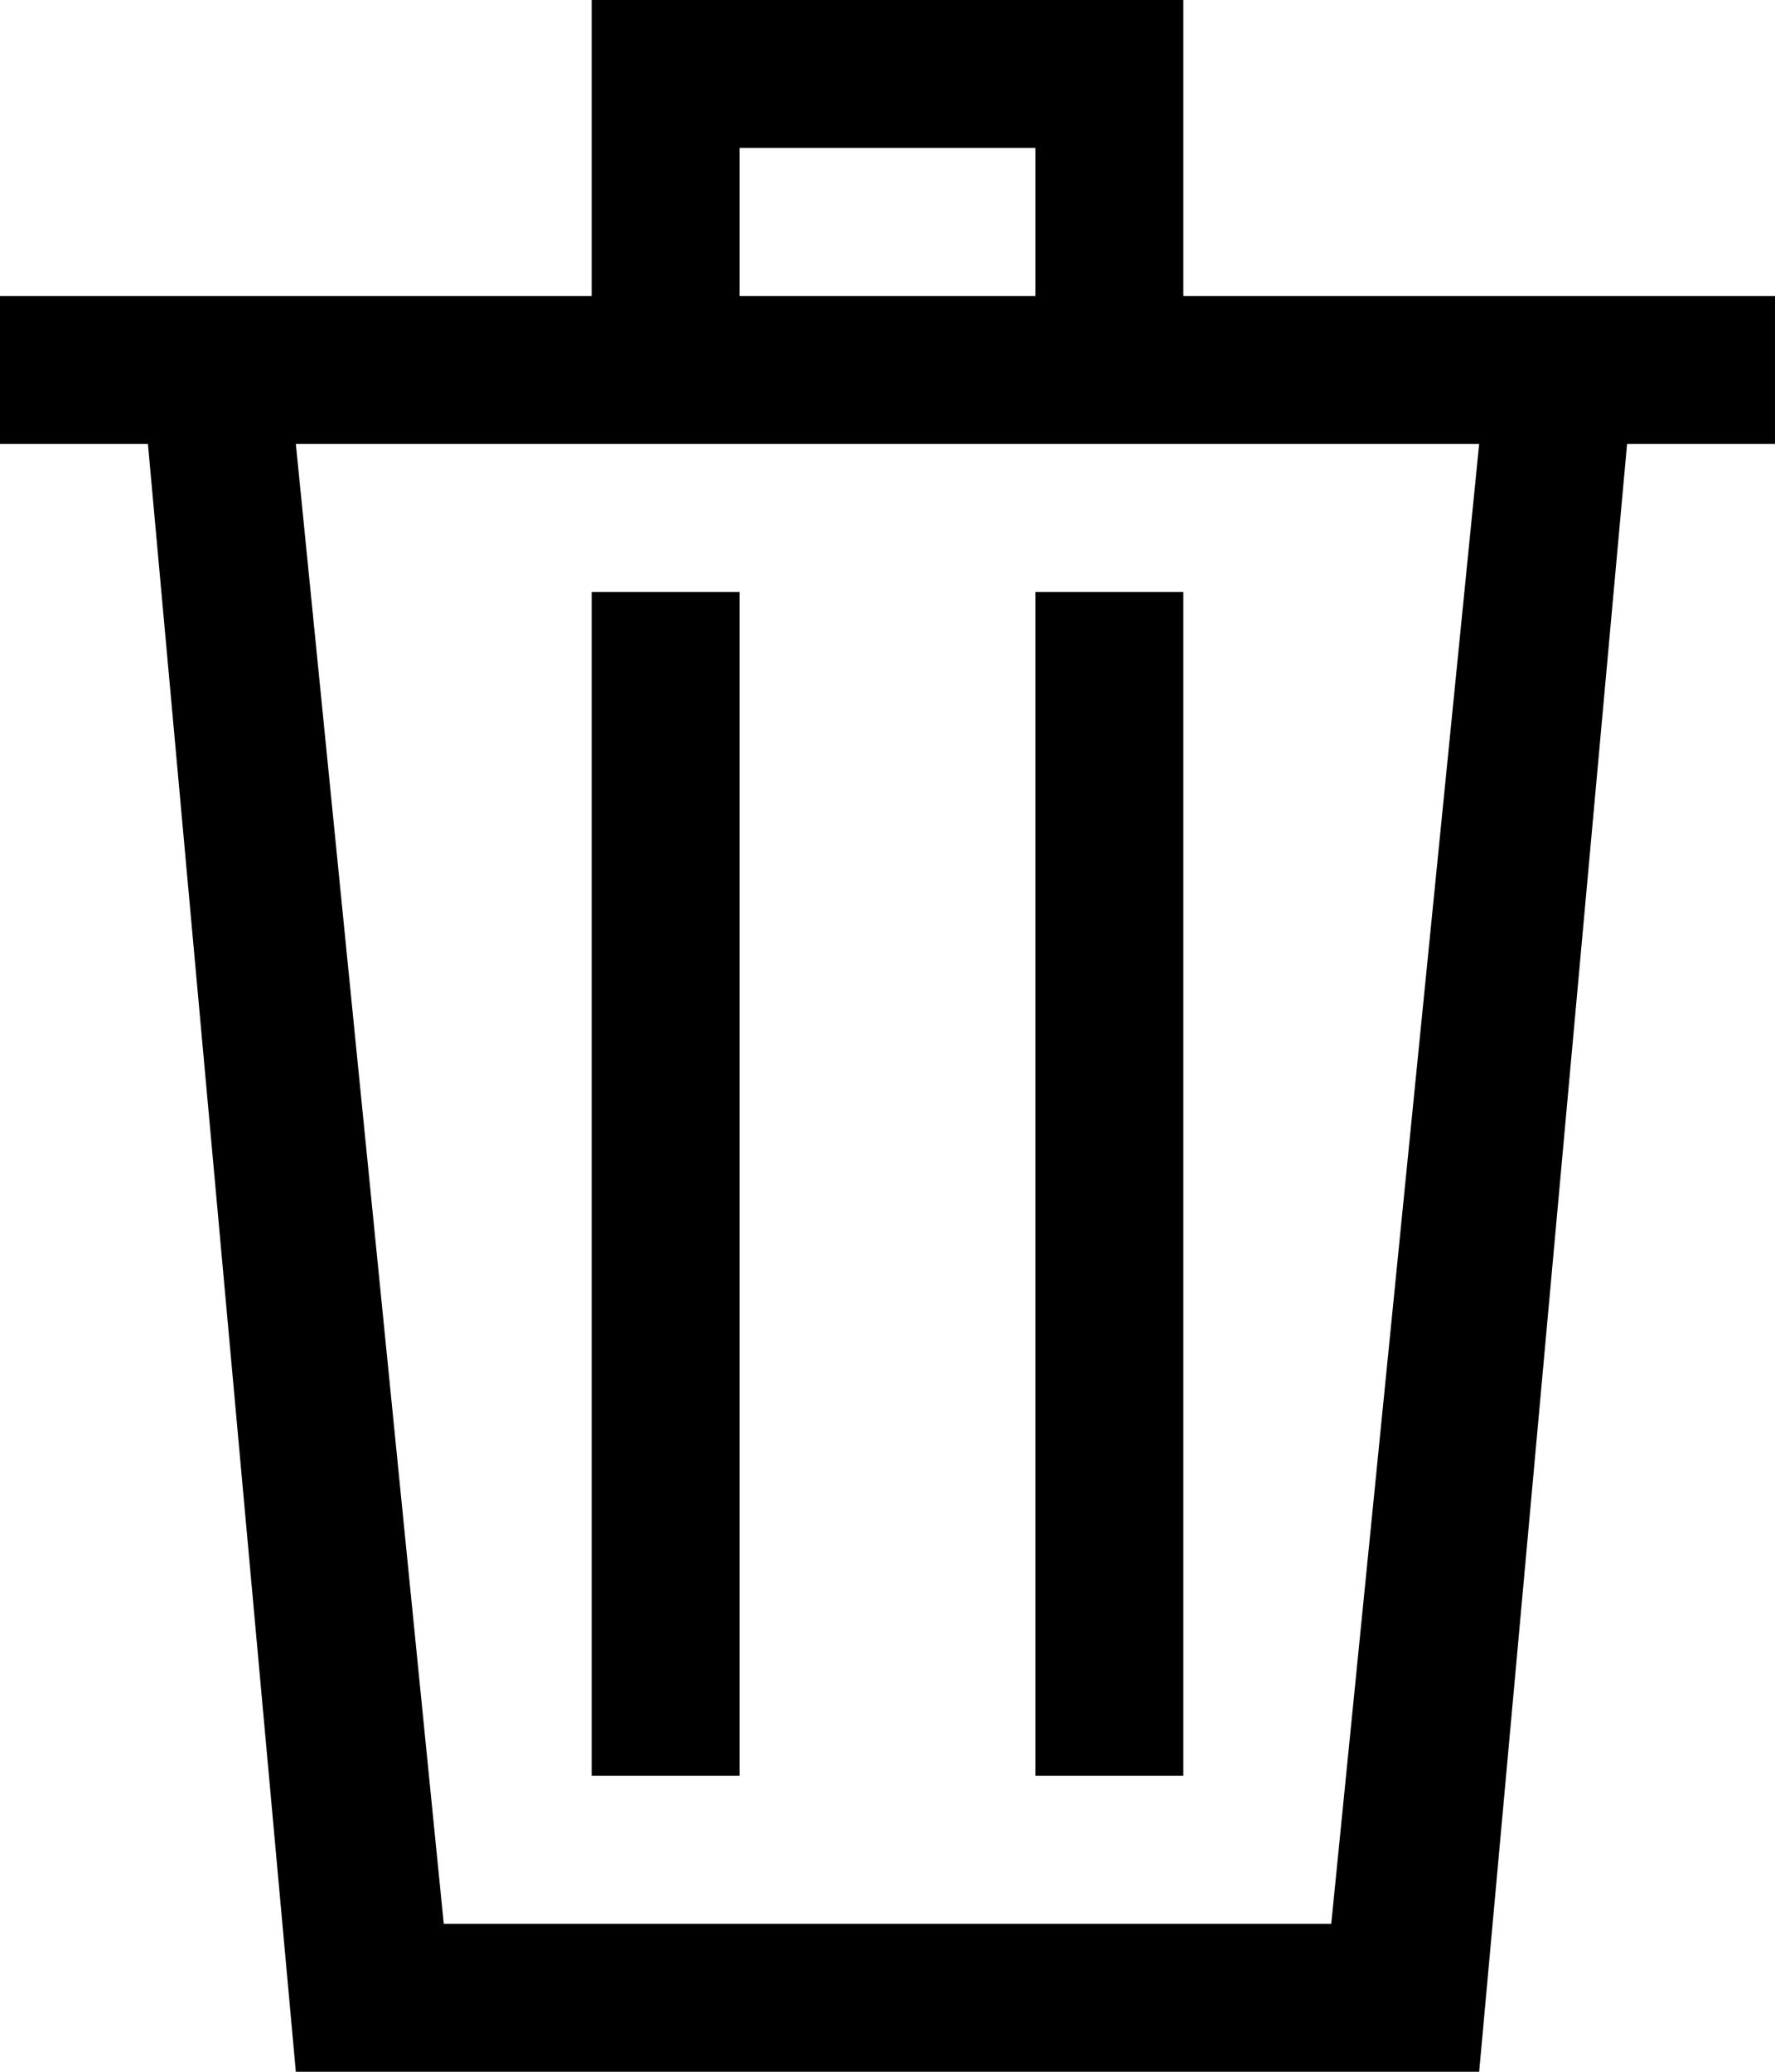 
<svg width="12px" height="14px" viewBox="280 5 12 14" version="1.1" xmlns="http://www.w3.org/2000/svg" xmlns:xlink="http://www.w3.org/1999/xlink">
    <path d="M291,8 L290,19 L282,19 L281,8 L280,8 L280,7 L284,7 L284,5 L288,5 L288,7 L292,7 L292,8 L291,8 L291,8 Z M287,6 L285,6 L285,7 L287,7 L287,6 L287,6 Z M282,8 L283,18 L289,18 L290,8 L282,8 L282,8 Z M287,9 L288,9 L288,17 L287,17 L287,9 L287,9 Z M284,9 L285,9 L285,17 L284,17 L284,9 L284,9 Z" id="trash" stroke="none" fill-rule="evenodd"></path>
</svg>